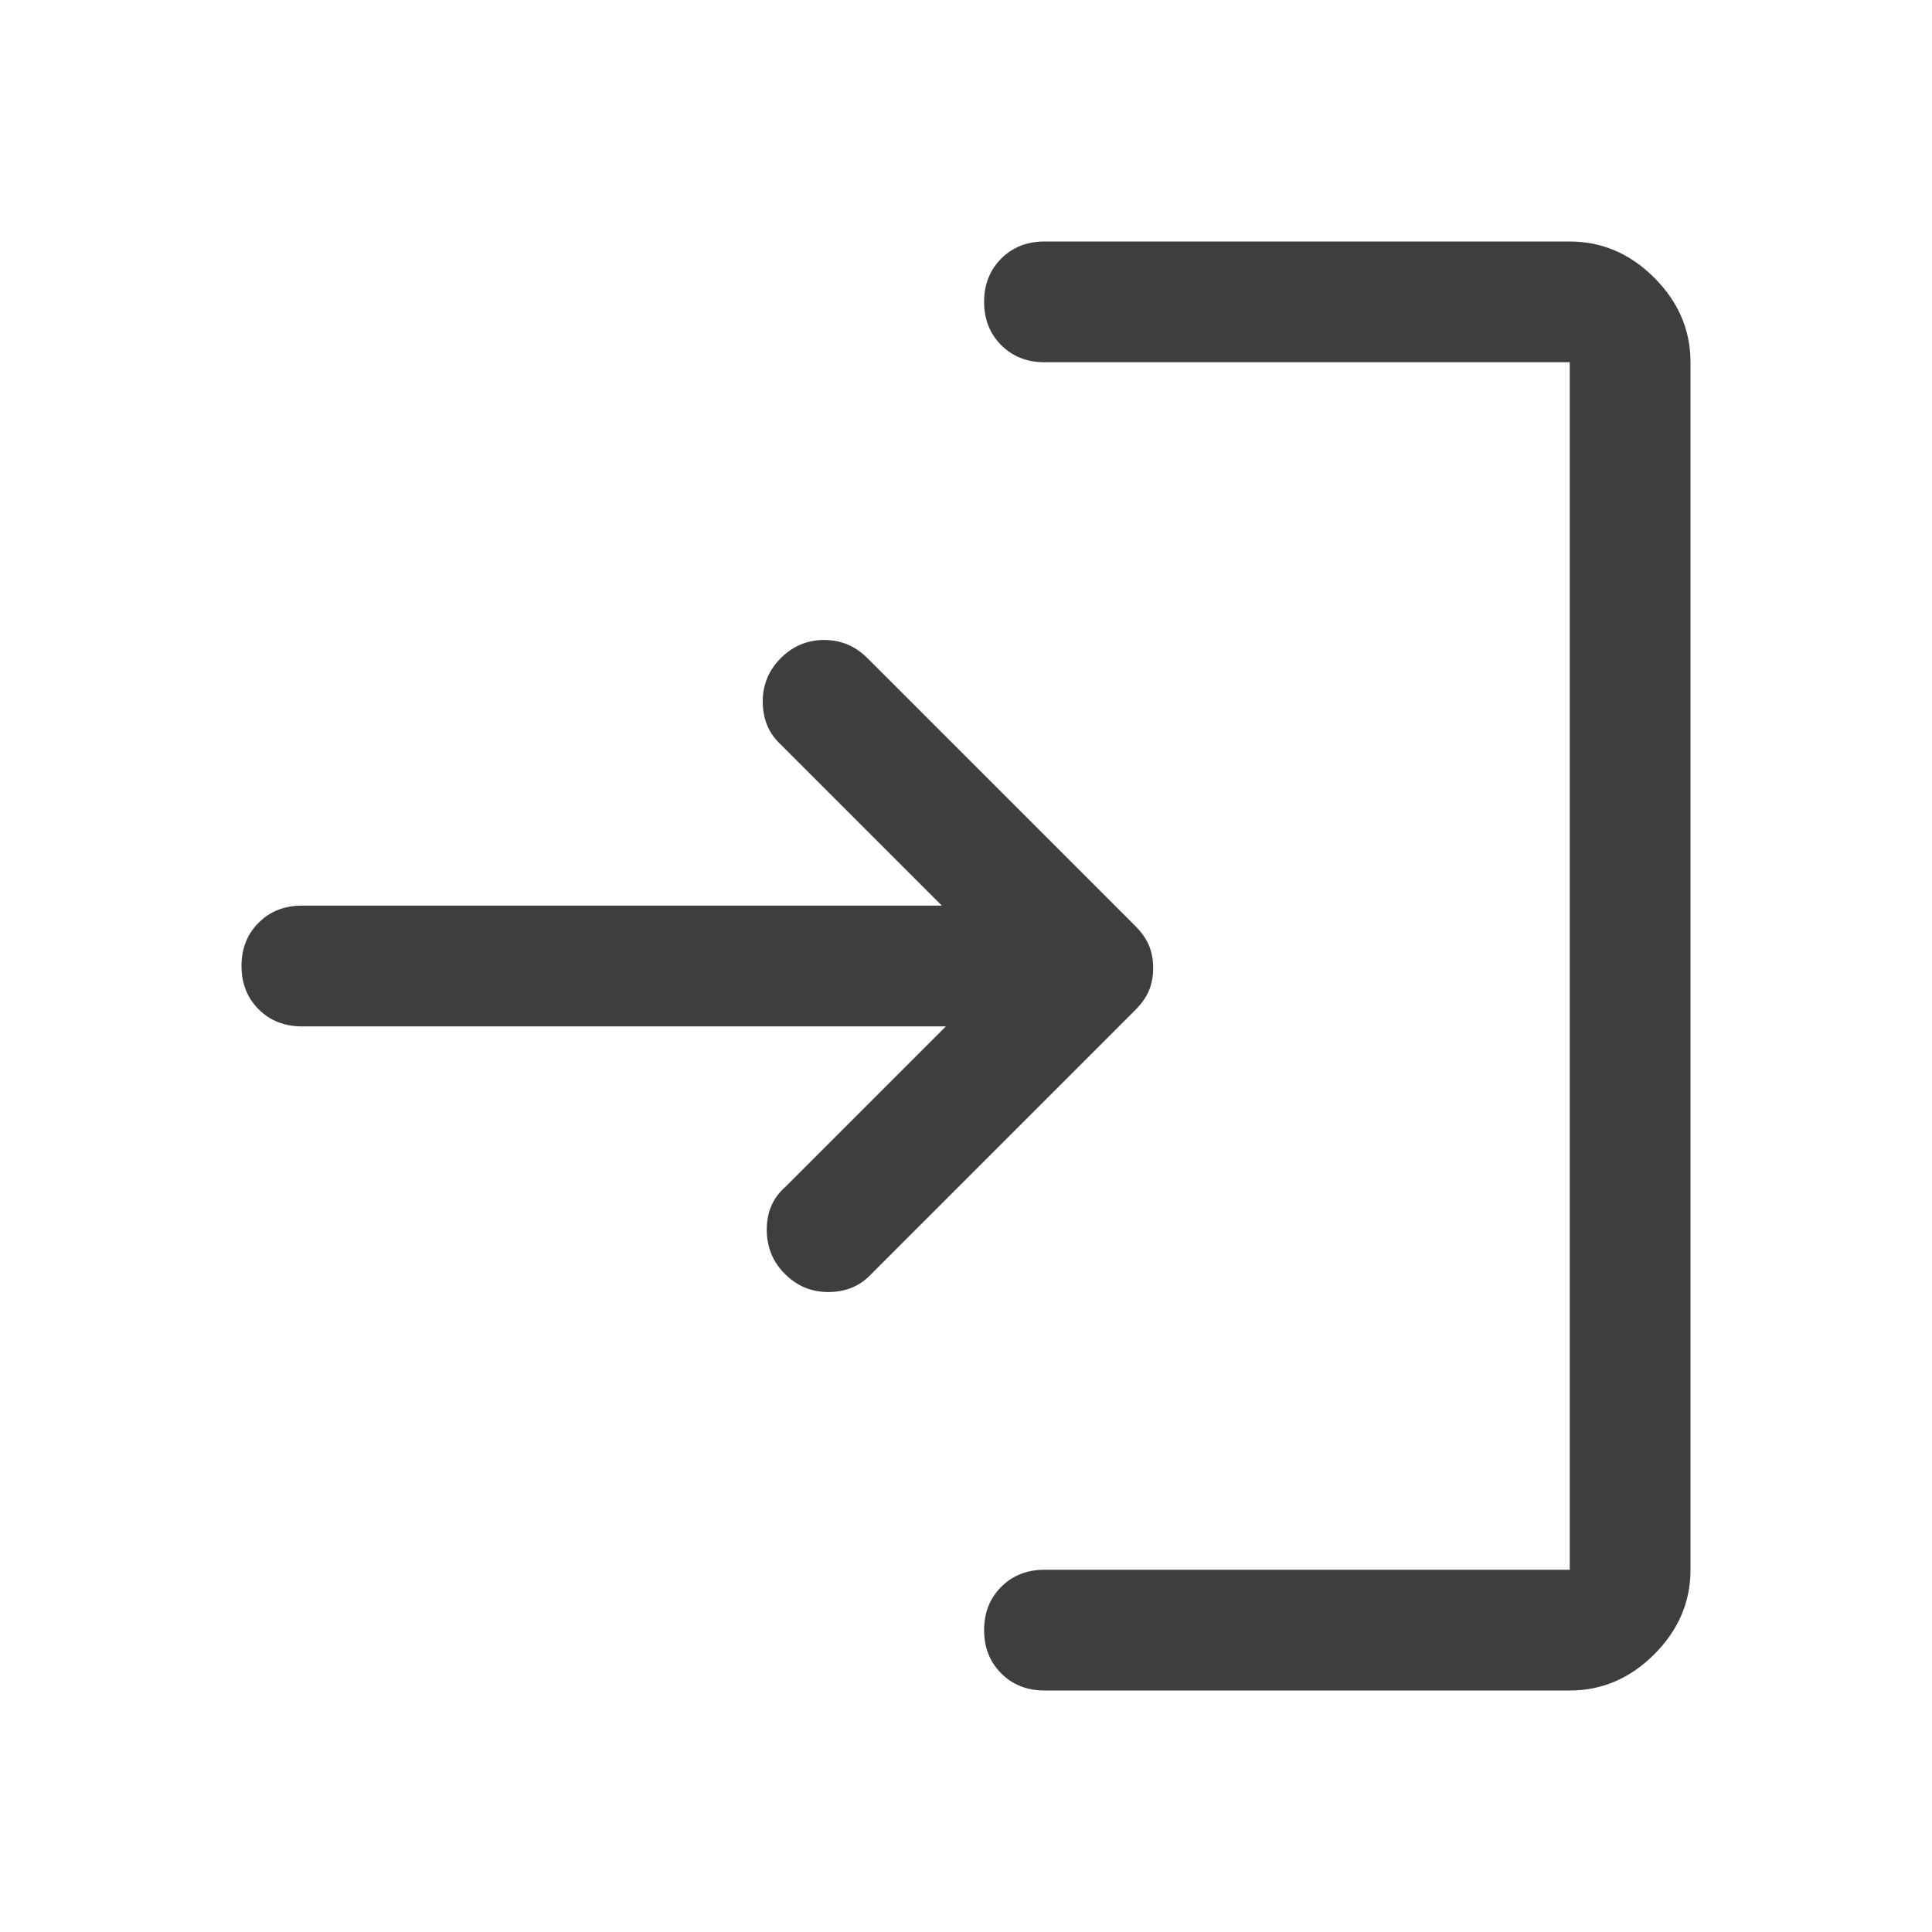 <svg xmlns="http://www.w3.org/2000/svg" height="48" width="48"><path fill="#403D3E" d="M19.5 31.65q-.45-.45-.45-1.1 0-.65.45-1.05l4-4h-16q-.65 0-1.075-.425Q6 24.65 6 24q0-.65.425-1.075Q6.85 22.5 7.5 22.5h15.9l-4.05-4.05q-.4-.4-.4-1.025 0-.625.45-1.075.45-.45 1.075-.45t1.075.45L28.2 23q.25.25.35.5.1.25.1.55 0 .3-.1.55-.1.25-.35.5l-6.6 6.6q-.4.4-1.025.4-.625 0-1.075-.45ZM25.95 42q-.65 0-1.075-.425-.425-.425-.425-1.075 0-.65.425-1.075Q25.3 39 25.95 39H39V9H25.95q-.65 0-1.075-.425-.425-.425-.425-1.075 0-.65.425-1.075Q25.3 6 25.95 6H39q1.2 0 2.1.9.9.9.9 2.1v30q0 1.2-.9 2.1-.9.9-2.1.9Z"/></svg>